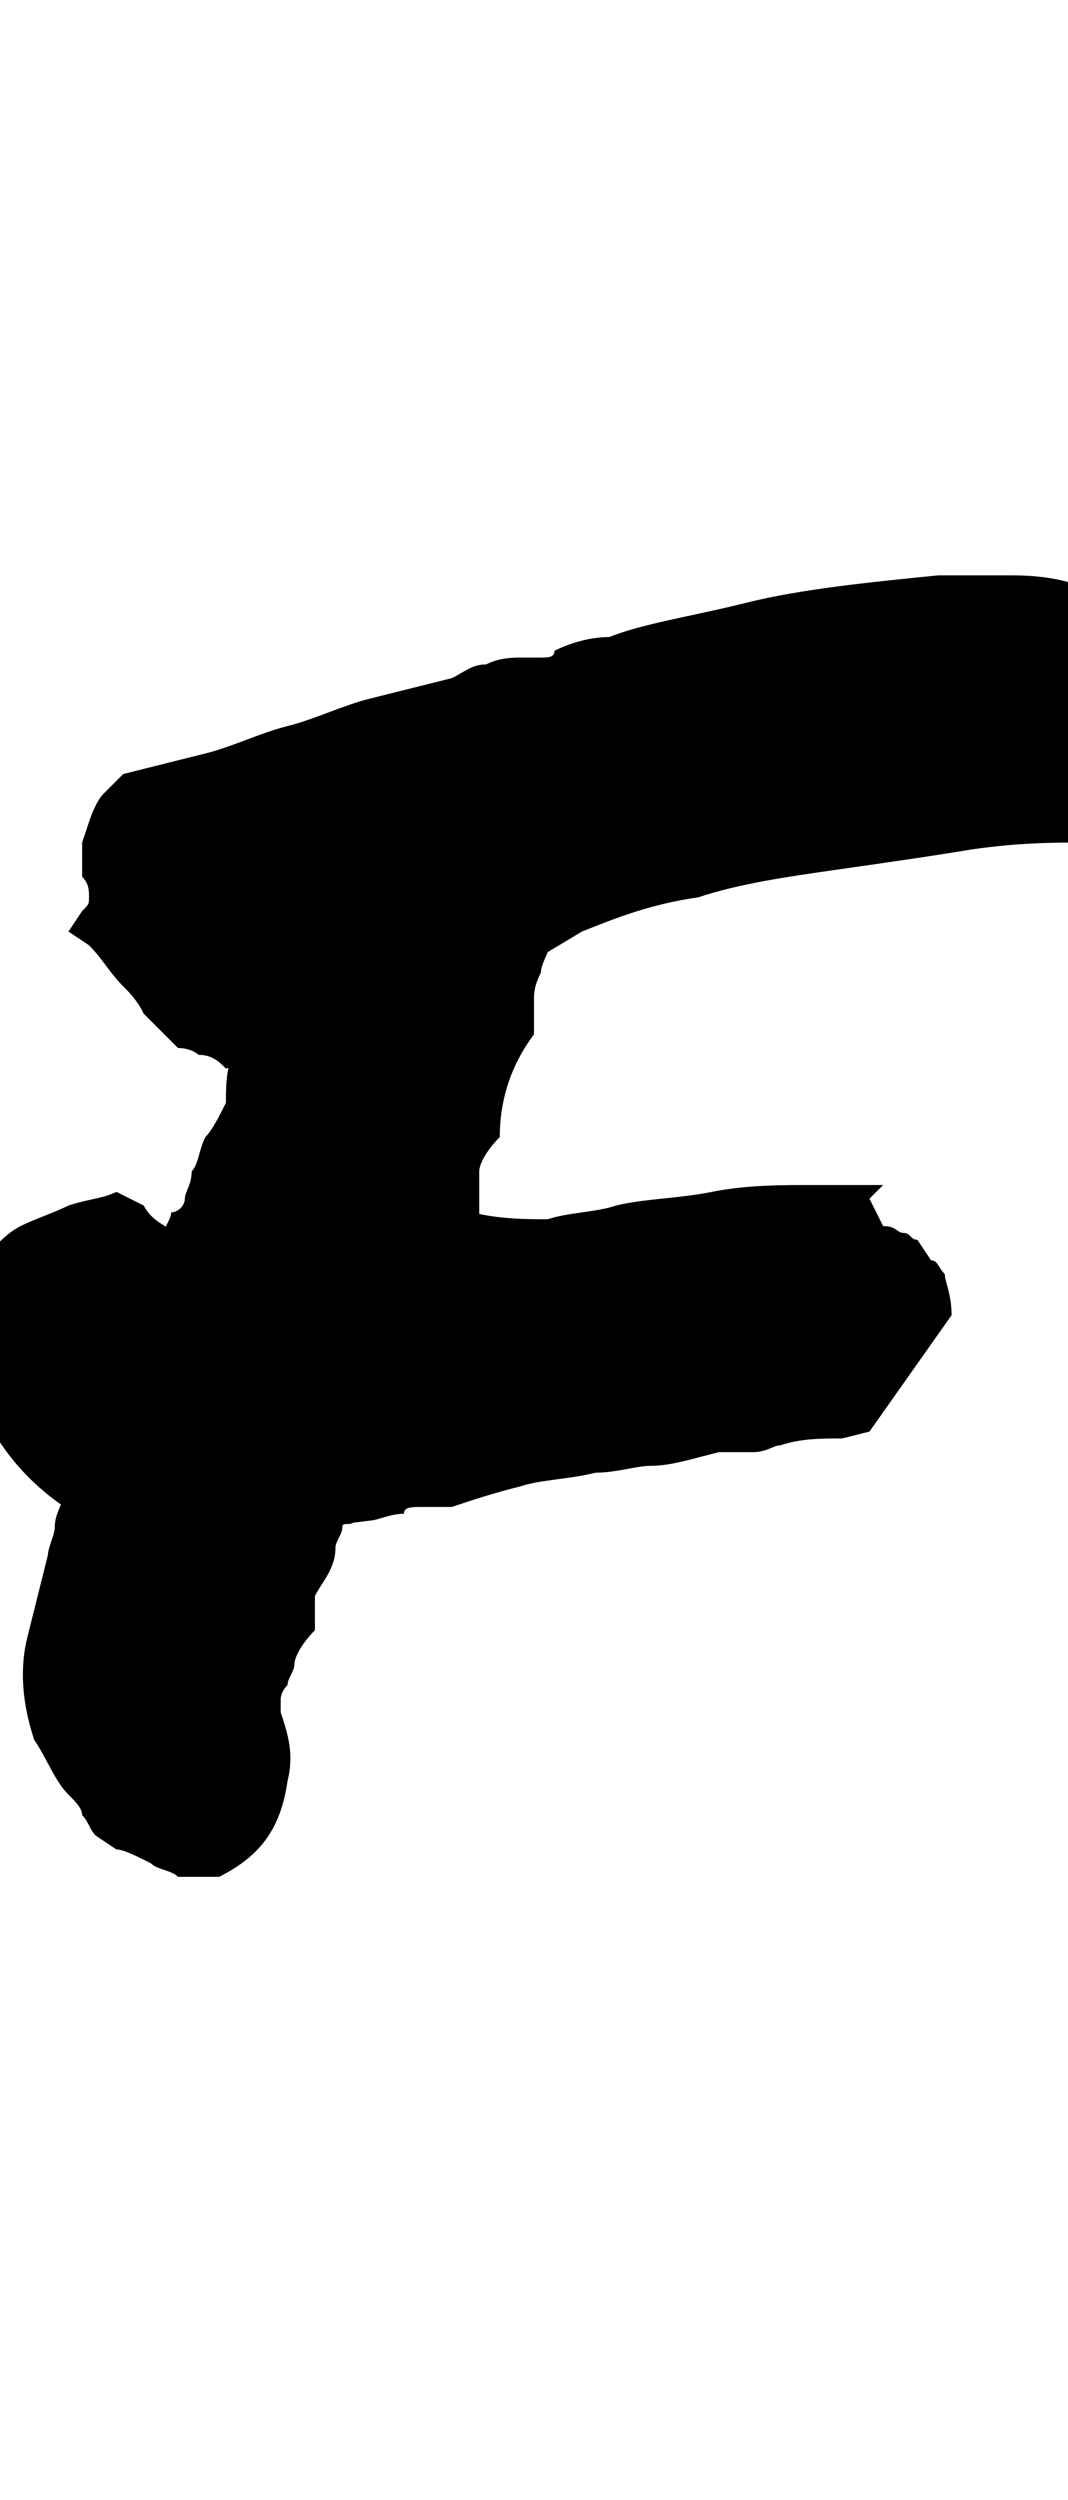 <?xml version="1.0" encoding="utf-8"?>
<!-- Generator: Adobe Illustrator 19.2.0, SVG Export Plug-In . SVG Version: 6.00 Build 0)  -->
<svg version="1.1" id="Layer_1" xmlns="http://www.w3.org/2000/svg" xmlns:xlink="http://www.w3.org/1999/xlink" x="0px" y="0px"
	 viewBox="0 0 15.6 36.5" enable-background="new 0 0 15.6 36.5" xml:space="preserve">
<g>
	<defs>
		<path id="SVGID_16_" d="M5.2,22.2c0.3-0.7,0.7-1.5,1-2.2c0.3-0.7,0.8-1.5,0.8-2.3c0-0.1,0-0.2,0-0.2c0-0.2,0-0.3,0-0.4
			c0-0.1,0.1-0.3,0.3-0.5c0-0.6,0.2-1.1,0.5-1.5c0-0.1,0-0.2,0-0.3c0-0.1,0-0.2,0-0.2c0-0.1,0-0.2,0.1-0.4c0-0.1,0.1-0.3,0.2-0.5
			l0,0c0.3-1-0.5-1.5-1.3-1.4c-0.5,0-1.1,0.2-1.6,0.4c-0.5,0.3-1,0.7-1.4,1.2c-0.3,0.5-0.3,1-0.4,1.5l0,0c-0.1,0.2-0.1,0.5-0.1,0.7
			c-0.1,0.2-0.2,0.4-0.3,0.5c-0.1,0.2-0.1,0.4-0.2,0.5c0,0.2-0.1,0.3-0.1,0.4c0,0.1-0.1,0.2-0.2,0.2c0,0.1-0.1,0.2-0.1,0.3
			c0,0,0,0-0.1,0.1c-0.2,0.7-0.5,1.3-0.7,2c-0.2,0.6-0.4,1.3-0.7,1.8l0,0c0,0.1-0.1,0.2-0.1,0.4c0,0.1-0.1,0.3-0.1,0.4
			c-0.1,0.4-0.2,0.8-0.3,1.2c-0.1,0.4-0.1,0.9,0.1,1.5c0.2,0.3,0.3,0.6,0.5,0.8c0.1,0.1,0.2,0.2,0.2,0.3c0.1,0.1,0.1,0.2,0.2,0.3
			l0.3,0.2c0.1,0,0.3,0.1,0.5,0.2c0.1,0.1,0.3,0.1,0.4,0.2c0.1,0,0.3,0,0.6,0c0.6-0.3,0.9-0.7,1-1.4c0.1-0.4,0-0.7-0.1-1
			c0-0.1,0-0.1,0-0.2c0,0,0-0.1,0.1-0.2c0-0.1,0.1-0.2,0.1-0.3c0-0.1,0.1-0.3,0.3-0.5v-0.5c0.1-0.2,0.3-0.4,0.3-0.7
			c0-0.1,0.1-0.2,0.1-0.3S5.1,22.3,5.2,22.2L5.2,22.2z"/>
	</defs>
	<clipPath id="SVGID_3_">
		<use xlink:href="#SVGID_16_"  overflow="visible"/>
	</clipPath>
	
		<path clip-path="url(#SVGID_3_)" fill="none" stroke="#000000" stroke-width="6" stroke-linecap="round" stroke-linejoin="round" stroke-miterlimit="10" d="
		M6.2,11.6c0.4,1.1-4.1,11-3.9,12.8s0.4,1.2,0.4,1.2"/>
</g>
<g>
	<defs>
		<path id="SVGID_18_" d="M13.8,18.6c-0.1-0.1-0.1-0.2-0.2-0.2l-0.2-0.3c-0.1,0-0.1-0.1-0.2-0.1c-0.1,0-0.1-0.1-0.3-0.1l-0.2-0.4
			l0.2-0.2h-1c-0.5,0-1,0-1.5,0.1c-0.5,0.1-1,0.1-1.4,0.2c-0.3,0.1-0.7,0.1-1,0.2c-0.3,0-0.7,0-1.1-0.1C5.6,18,4.3,18,2.8,18l-0.2,0
			c-0.2-0.1-0.4-0.2-0.5-0.4l-0.4-0.2c-0.2,0.1-0.4,0.1-0.7,0.2c-0.2,0.1-0.5,0.2-0.7,0.3c-0.2,0.1-0.4,0.3-0.6,0.6
			c-0.2,0.2-0.3,0.5-0.3,0.9c0,0.5,0.2,1,0.5,1.5c0.3,0.5,0.7,0.9,1.2,1.2l0,0c1.4,0.2,2.8,0.3,4.3,0.1l0,0c0.1,0,0.3-0.1,0.5-0.1
			C5.9,22,6,22,6.2,22h0.4c0.3-0.1,0.6-0.2,1-0.3c0.3-0.1,0.7-0.1,1.1-0.2c0.3,0,0.6-0.1,0.8-0.1c0.3,0,0.6-0.1,1-0.2
			c0.2,0,0.3,0,0.5,0s0.3-0.1,0.4-0.1c0.3-0.1,0.6-0.1,0.9-0.1l0.4-0.1l1.2-1.7C13.9,18.9,13.8,18.7,13.8,18.6z"/>
	</defs>
	<clipPath id="SVGID_5_">
		<use xlink:href="#SVGID_18_"  overflow="visible"/>
	</clipPath>
	
		<path clip-path="url(#SVGID_5_)" fill="none" stroke="#000000" stroke-width="6" stroke-linecap="round" stroke-linejoin="round" stroke-miterlimit="10" d="
		M1.7,19.7C2.6,20.2,12.4,19,12.2,19"/>
</g>
<g>
	<defs>
		<path id="SVGID_20_" d="M17.8,10.2c0,0-0.1-0.1-0.2-0.1c-0.1-0.1-0.1-0.1-0.2-0.2c-0.1-0.1-0.3-0.2-0.4-0.4
			c-0.1-0.1-0.3-0.2-0.5-0.3c-0.2-0.5-0.8-0.8-1.7-0.8c-0.1,0-0.2,0-0.3,0c-0.1,0-0.2,0-0.3,0l-0.5,0c-1,0.1-2,0.2-2.8,0.4
			s-1.5,0.3-2,0.5C8.6,9.3,8.3,9.4,8.1,9.5c0,0.1-0.1,0.1-0.2,0.1c-0.1,0-0.2,0-0.3,0c-0.1,0-0.3,0-0.5,0.1c-0.2,0-0.3,0.1-0.5,0.2
			c-0.4,0.1-0.8,0.2-1.2,0.3c-0.4,0.1-0.8,0.3-1.2,0.4c-0.4,0.1-0.8,0.3-1.2,0.4s-0.8,0.2-1.2,0.3l-0.3,0.3c0,0-0.1,0.1-0.2,0.4
			l-0.1,0.3c0,0.1,0,0.2,0,0.5c0.1,0.1,0.1,0.2,0.1,0.3c0,0.1,0,0.1-0.1,0.2l-0.2,0.3l0.3,0.2c0.2,0.2,0.3,0.4,0.5,0.6
			c0.1,0.1,0.2,0.2,0.3,0.4c0.1,0.1,0.3,0.3,0.5,0.5c0.2,0,0.3,0.1,0.3,0.1c0.2,0,0.3,0.1,0.4,0.2c1.6-0.4,3.1-1.3,4.7-1.7l0,0
			l0.5-0.3c0.5-0.2,1-0.4,1.7-0.5c0.6-0.2,1.3-0.3,2-0.4c0.7-0.1,1.4-0.2,2-0.3c0.7-0.1,1.2-0.1,1.7-0.1h0.3c0.1,0,0.3,0,0.5,0
			l0.3-0.2c0.3,0,0.5-0.2,0.7-0.5C18.2,11.1,18.1,10.7,17.8,10.2z"/>
	</defs>
	<clipPath id="SVGID_7_">
		<use xlink:href="#SVGID_20_"  overflow="visible"/>
	</clipPath>
	
		<path clip-path="url(#SVGID_7_)" fill="none" stroke="#000000" stroke-width="6" stroke-linecap="round" stroke-linejoin="round" stroke-miterlimit="10" d="
		M3,13.3c0.4-0.2,10.7-4,12.9-2.9"/>
</g>
</svg>
